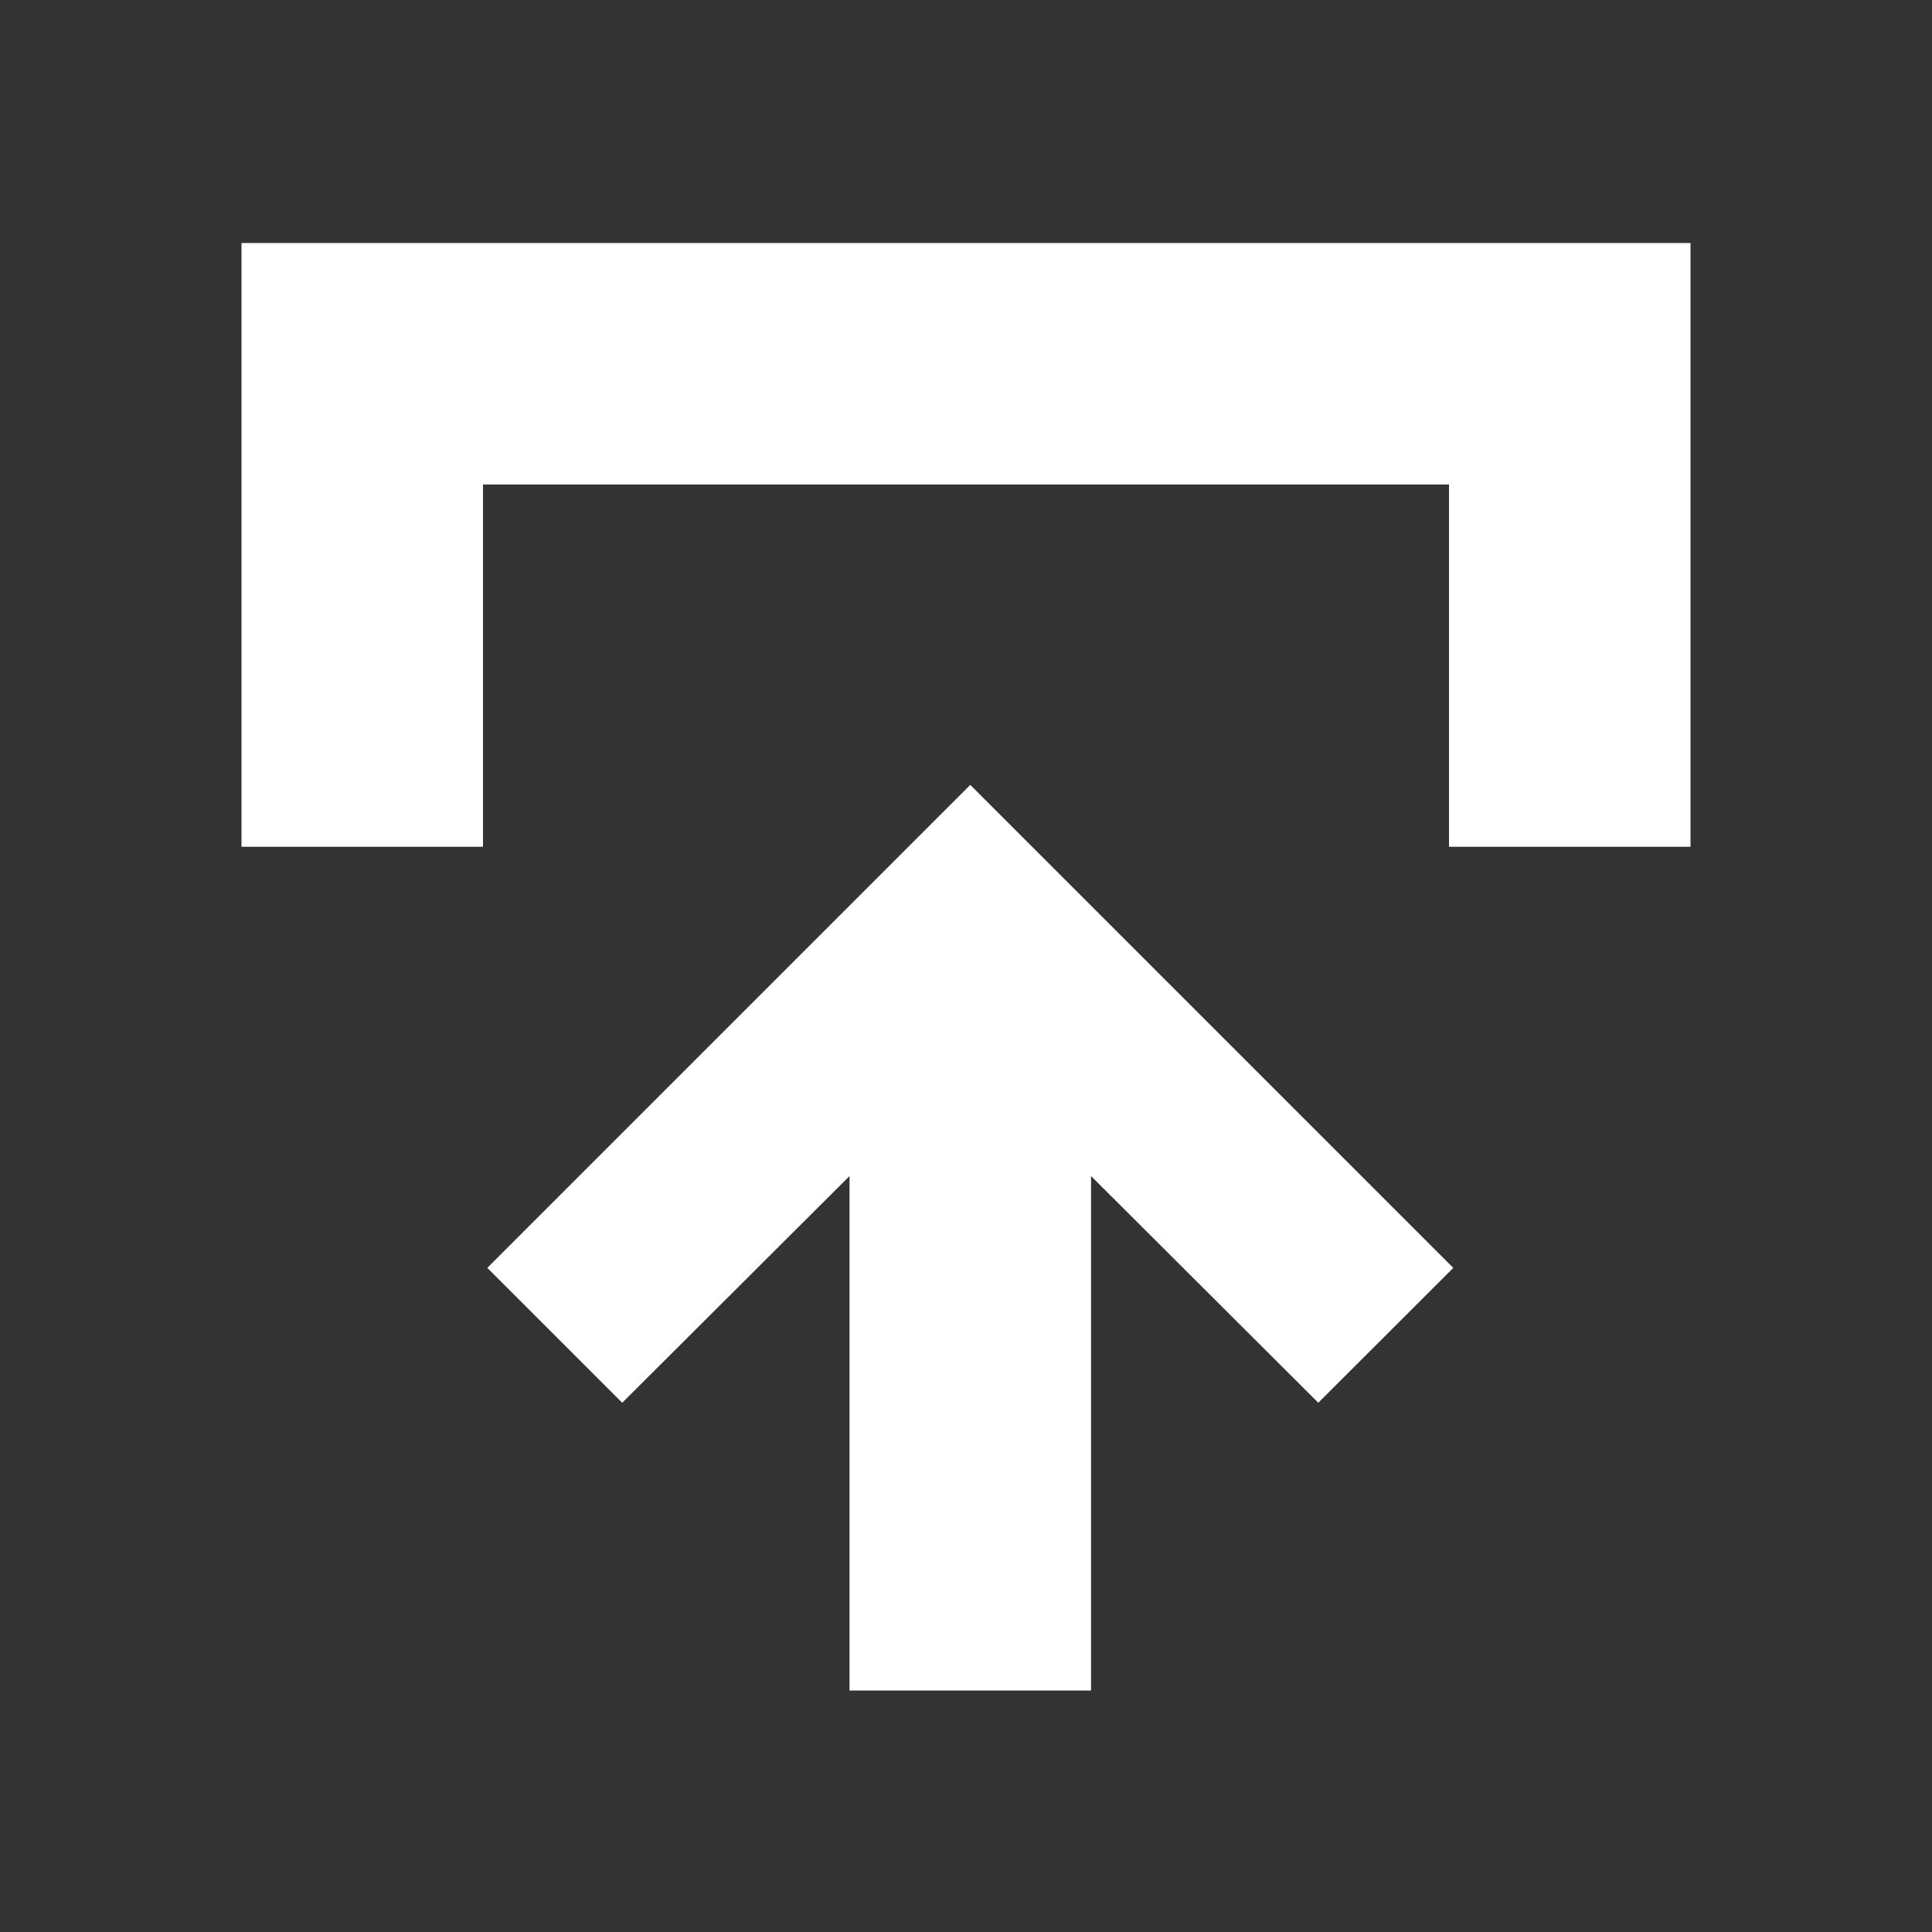 <?xml version="1.0" encoding="UTF-8" standalone="no"?>
<!--
SPDX-FileCopyrightText: 2021 Pieter-Jan Briers <pieterjan.briers+git@gmail.com>
SPDX-FileCopyrightText: 2021 Swept <sweptwastaken@protonmail.com>
SPDX-FileCopyrightText: 2025 sleepyyapril <123355664+sleepyyapril@users.noreply.github.com>

SPDX-License-Identifier: MIT
-->

<svg
   xmlns:dc="http://purl.org/dc/elements/1.1/"
   xmlns:cc="http://creativecommons.org/ns#"
   xmlns:rdf="http://www.w3.org/1999/02/22-rdf-syntax-ns#"
   xmlns:svg="http://www.w3.org/2000/svg"
   xmlns="http://www.w3.org/2000/svg"
   xmlns:sodipodi="http://sodipodi.sourceforge.net/DTD/sodipodi-0.dtd"
   xmlns:inkscape="http://www.inkscape.org/namespaces/inkscape"
   viewBox="0 0 32 32"
   version="1.1"
   id="svg10"
   sodipodi:docname="insert.svg"
   width="32"
   height="32"
   inkscape:version="1.0.1 (3bc2e813f5, 2020-09-07)"
   inkscape:export-filename="C:\Users\Pieter-Jan Briers\Projects\space-station-14\Resources\Textures\Interface\VerbIcons\insert.svg.96dpi.png"
   inkscape:export-xdpi="96"
   inkscape:export-ydpi="96">
  <rect x="0" y="0" width="32" height="32" fill="#333333" stroke="none"/>
  <defs
     id="defs14">
    <inkscape:path-effect
       effect="fillet_chamfer"
       id="path-effect991"
       is_visible="true"
       lpeversion="1"
       satellites_param="F,0,0,1,0,0,0,1 @ F,0,0,1,0,0,0,1 @ F,0,0,1,0,0,0,1 @ F,0,0,1,0,0,0,1 @ F,0,0,1,0,0,0,1 @ F,0,0,1,0,0,0,1 @ F,0,0,1,0,0,0,1 @ F,0,0,1,0,0,0,1"
       unit="px"
       method="auto"
       mode="F"
       radius="1"
       chamfer_steps="1"
       flexible="false"
       use_knot_distance="true"
       apply_no_radius="true"
       apply_with_radius="true"
       only_selected="false"
       hide_knots="false" />
  </defs>
  <sodipodi:namedview
     pagecolor="#000000"
     bordercolor="#666666"
     borderopacity="1"
     objecttolerance="10"
     gridtolerance="10"
     guidetolerance="10"
     inkscape:pageopacity="0"
     inkscape:pageshadow="2"
     inkscape:window-width="1920"
     inkscape:window-height="1051"
     id="namedview12"
     showgrid="true"
     inkscape:zoom="20.741799"
     inkscape:cx="17.912676"
     inkscape:cy="18.995037"
     inkscape:window-x="-9"
     inkscape:window-y="-9"
     inkscape:window-maximized="1"
     inkscape:current-layer="g859"
     inkscape:document-rotation="0"
     inkscape:pagecheckerboard="true">
    <inkscape:grid
       type="xygrid"
       id="grid841"
       empspacing="4" />
  </sodipodi:namedview>
  <g
     id="g859"
     transform="rotate(180,18,16)">
    <path
       id="path4"
       style="fill:#ffffff;fill-opacity:1;stroke-width:0.191"
       d="M 11.929,11 19.929,19 27.929,11 25.694,8.766 21.929,12.521 V 4 h -4 v 8.521 L 14.165,8.766 Z"
       sodipodi:nodetypes="cccccccccc" />
    <path
       id="rect10"
       style="fill:#ffffff;fill-opacity:1;stroke-width:0.191"
       d="M 8,27.975 H 32 V 17.975 h -4 v 6 H 12 v -6 H 8 Z"
       sodipodi:nodetypes="ccccccccc"
       inkscape:path-effect="#path-effect991"
       inkscape:original-d="M 8.0000001,27.975325 H 32 V 17.975324 h -3.999998 v 6 H 12.000001 v -6 H 8.0000001 Z" />
  </g>
</svg>
